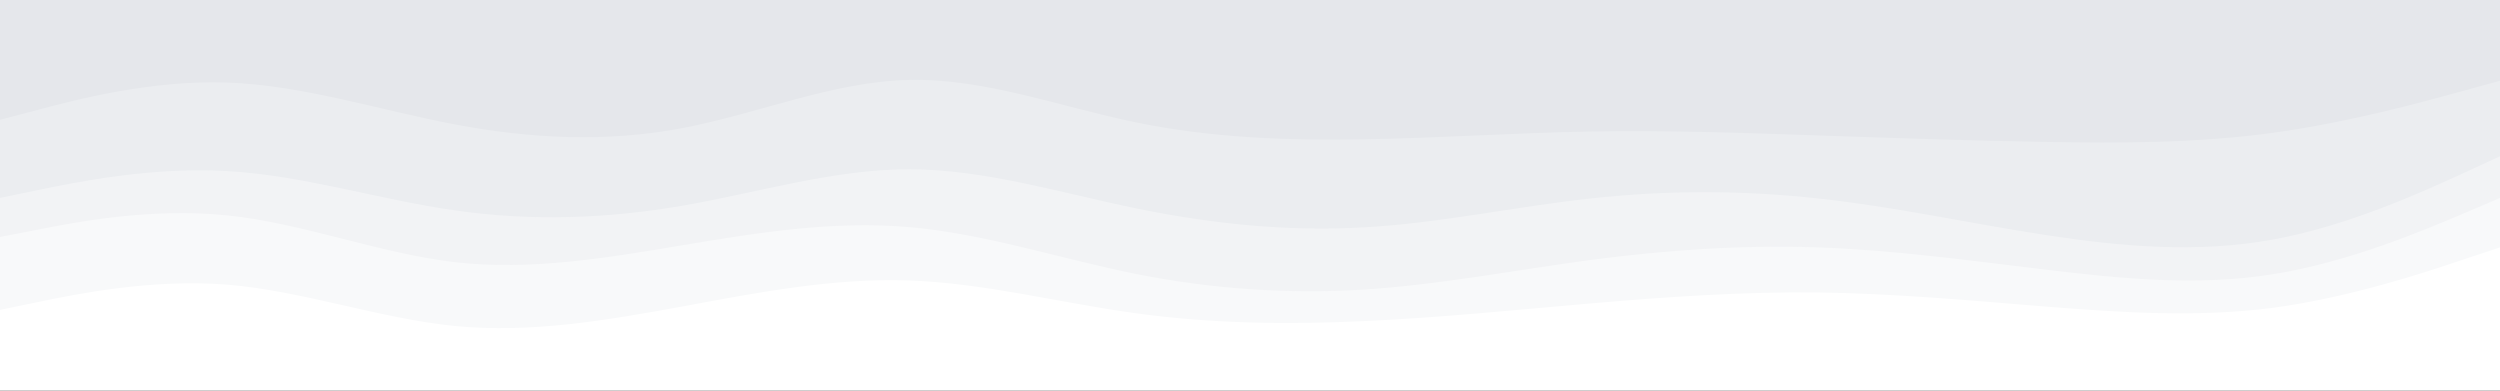 <svg id="visual" viewBox="0 0 960 150" width="960" height="150" xmlns="http://www.w3.org/2000/svg" xmlns:xlink="http://www.w3.org/1999/xlink" version="1.1"><rect x="0" y="0" width="960" height="150" fill="#333333" stroke="none"/><path d="M0 48L14.5 44.2C29 40.3 58 32.7 87.2 33.7C116.3 34.7 145.7 44.3 174.8 49.8C204 55.3 233 56.7 262 51.2C291 45.7 320 33.3 349 32.7C378 32 407 43 436.2 49C465.3 55 494.7 56 523.8 55.5C553 55 582 53 611 52.5C640 52 669 53 698 54C727 55 756 56 785.2 56.5C814.3 57 843.7 57 872.8 53C902 49 931 41 945.5 37L960 33L960 0L945.5 0C931 0 902 0 872.8 0C843.7 0 814.3 0 785.2 0C756 0 727 0 698 0C669 0 640 0 611 0C582 0 553 0 523.8 0C494.7 0 465.3 0 436.2 0C407 0 378 0 349 0C320 0 291 0 262 0C233 0 204 0 174.8 0C145.7 0 116.3 0 87.2 0C58 0 29 0 14.5 0L0 0Z" fill="#e5e7eb"></path><path d="M0 78L14.5 75C29 72 58 66 87.2 67.7C116.3 69.3 145.7 78.7 174.8 82.8C204 87 233 86 262 81C291 76 320 67 349 67C378 67 407 76 436.2 82C465.3 88 494.7 91 523.8 89.3C553 87.7 582 81.3 611 78.2C640 75 669 75 698 78.2C727 81.3 756 87.7 785.2 92.2C814.3 96.7 843.7 99.3 872.8 94C902 88.7 931 75.3 945.5 68.7L960 62L960 31L945.5 35C931 39 902 47 872.8 51C843.7 55 814.3 55 785.2 54.5C756 54 727 53 698 52C669 51 640 50 611 50.5C582 51 553 53 523.8 53.5C494.7 54 465.3 53 436.2 47C407 41 378 30 349 30.7C320 31.3 291 43.7 262 49.2C233 54.7 204 53.3 174.8 47.8C145.7 42.3 116.3 32.7 87.2 31.7C58 30.7 29 38.3 14.5 42.2L0 46Z" fill="#ebedf0"></path><path d="M0 93L14.5 90.2C29 87.3 58 81.7 87.2 84.7C116.3 87.7 145.7 99.3 174.8 102.7C204 106 233 101 262 96.2C291 91.3 320 86.7 349 89.2C378 91.7 407 101.3 436.2 107.2C465.3 113 494.7 115 523.8 113.2C553 111.3 582 105.7 611 101.8C640 98 669 96 698 97C727 98 756 102 785.2 105.5C814.3 109 843.7 112 872.8 107.3C902 102.7 931 90.3 945.5 84.2L960 78L960 60L945.5 66.7C931 73.3 902 86.7 872.8 92C843.7 97.3 814.3 94.7 785.2 90.2C756 85.7 727 79.3 698 76.2C669 73 640 73 611 76.2C582 79.3 553 85.7 523.8 87.3C494.7 89 465.3 86 436.2 80C407 74 378 65 349 65C320 65 291 74 262 79C233 84 204 85 174.8 80.8C145.7 76.7 116.3 67.3 87.2 65.7C58 64 29 70 14.5 73L0 76Z" fill="#f2f3f5"></path><path d="M0 121L14.5 118C29 115 58 109 87.2 111.3C116.3 113.7 145.7 124.3 174.8 127.2C204 130 233 125 262 119.7C291 114.3 320 108.7 349 109.7C378 110.7 407 118.3 436.2 122.3C465.3 126.3 494.7 126.7 523.8 125.3C553 124 582 121 611 118.5C640 116 669 114 698 114.3C727 114.7 756 117.3 785.2 119.7C814.3 122 843.7 124 872.8 120.2C902 116.3 931 106.7 945.5 101.8L960 97L960 76L945.5 82.2C931 88.3 902 100.7 872.8 105.3C843.7 110 814.3 107 785.2 103.5C756 100 727 96 698 95C669 94 640 96 611 99.8C582 103.7 553 109.3 523.8 111.2C494.7 113 465.3 111 436.2 105.2C407 99.3 378 89.7 349 87.2C320 84.7 291 89.3 262 94.2C233 99 204 104 174.8 100.7C145.7 97.3 116.3 85.7 87.2 82.7C58 79.7 29 85.3 14.5 88.2L0 91Z" fill="#f8f9fa"></path><path d="M0 151L14.5 151C29 151 58 151 87.2 151C116.3 151 145.7 151 174.8 151C204 151 233 151 262 151C291 151 320 151 349 151C378 151 407 151 436.2 151C465.3 151 494.7 151 523.8 151C553 151 582 151 611 151C640 151 669 151 698 151C727 151 756 151 785.2 151C814.3 151 843.7 151 872.8 151C902 151 931 151 945.5 151L960 151L960 95L945.5 99.8C931 104.7 902 114.3 872.8 118.2C843.7 122 814.3 120 785.2 117.7C756 115.3 727 112.7 698 112.3C669 112 640 114 611 116.5C582 119 553 122 523.8 123.3C494.7 124.7 465.3 124.3 436.2 120.3C407 116.3 378 108.7 349 107.7C320 106.7 291 112.3 262 117.7C233 123 204 128 174.8 125.2C145.7 122.3 116.3 111.7 87.2 109.3C58 107 29 113 14.5 116L0 119Z" fill="#ffffff"></path></svg>
